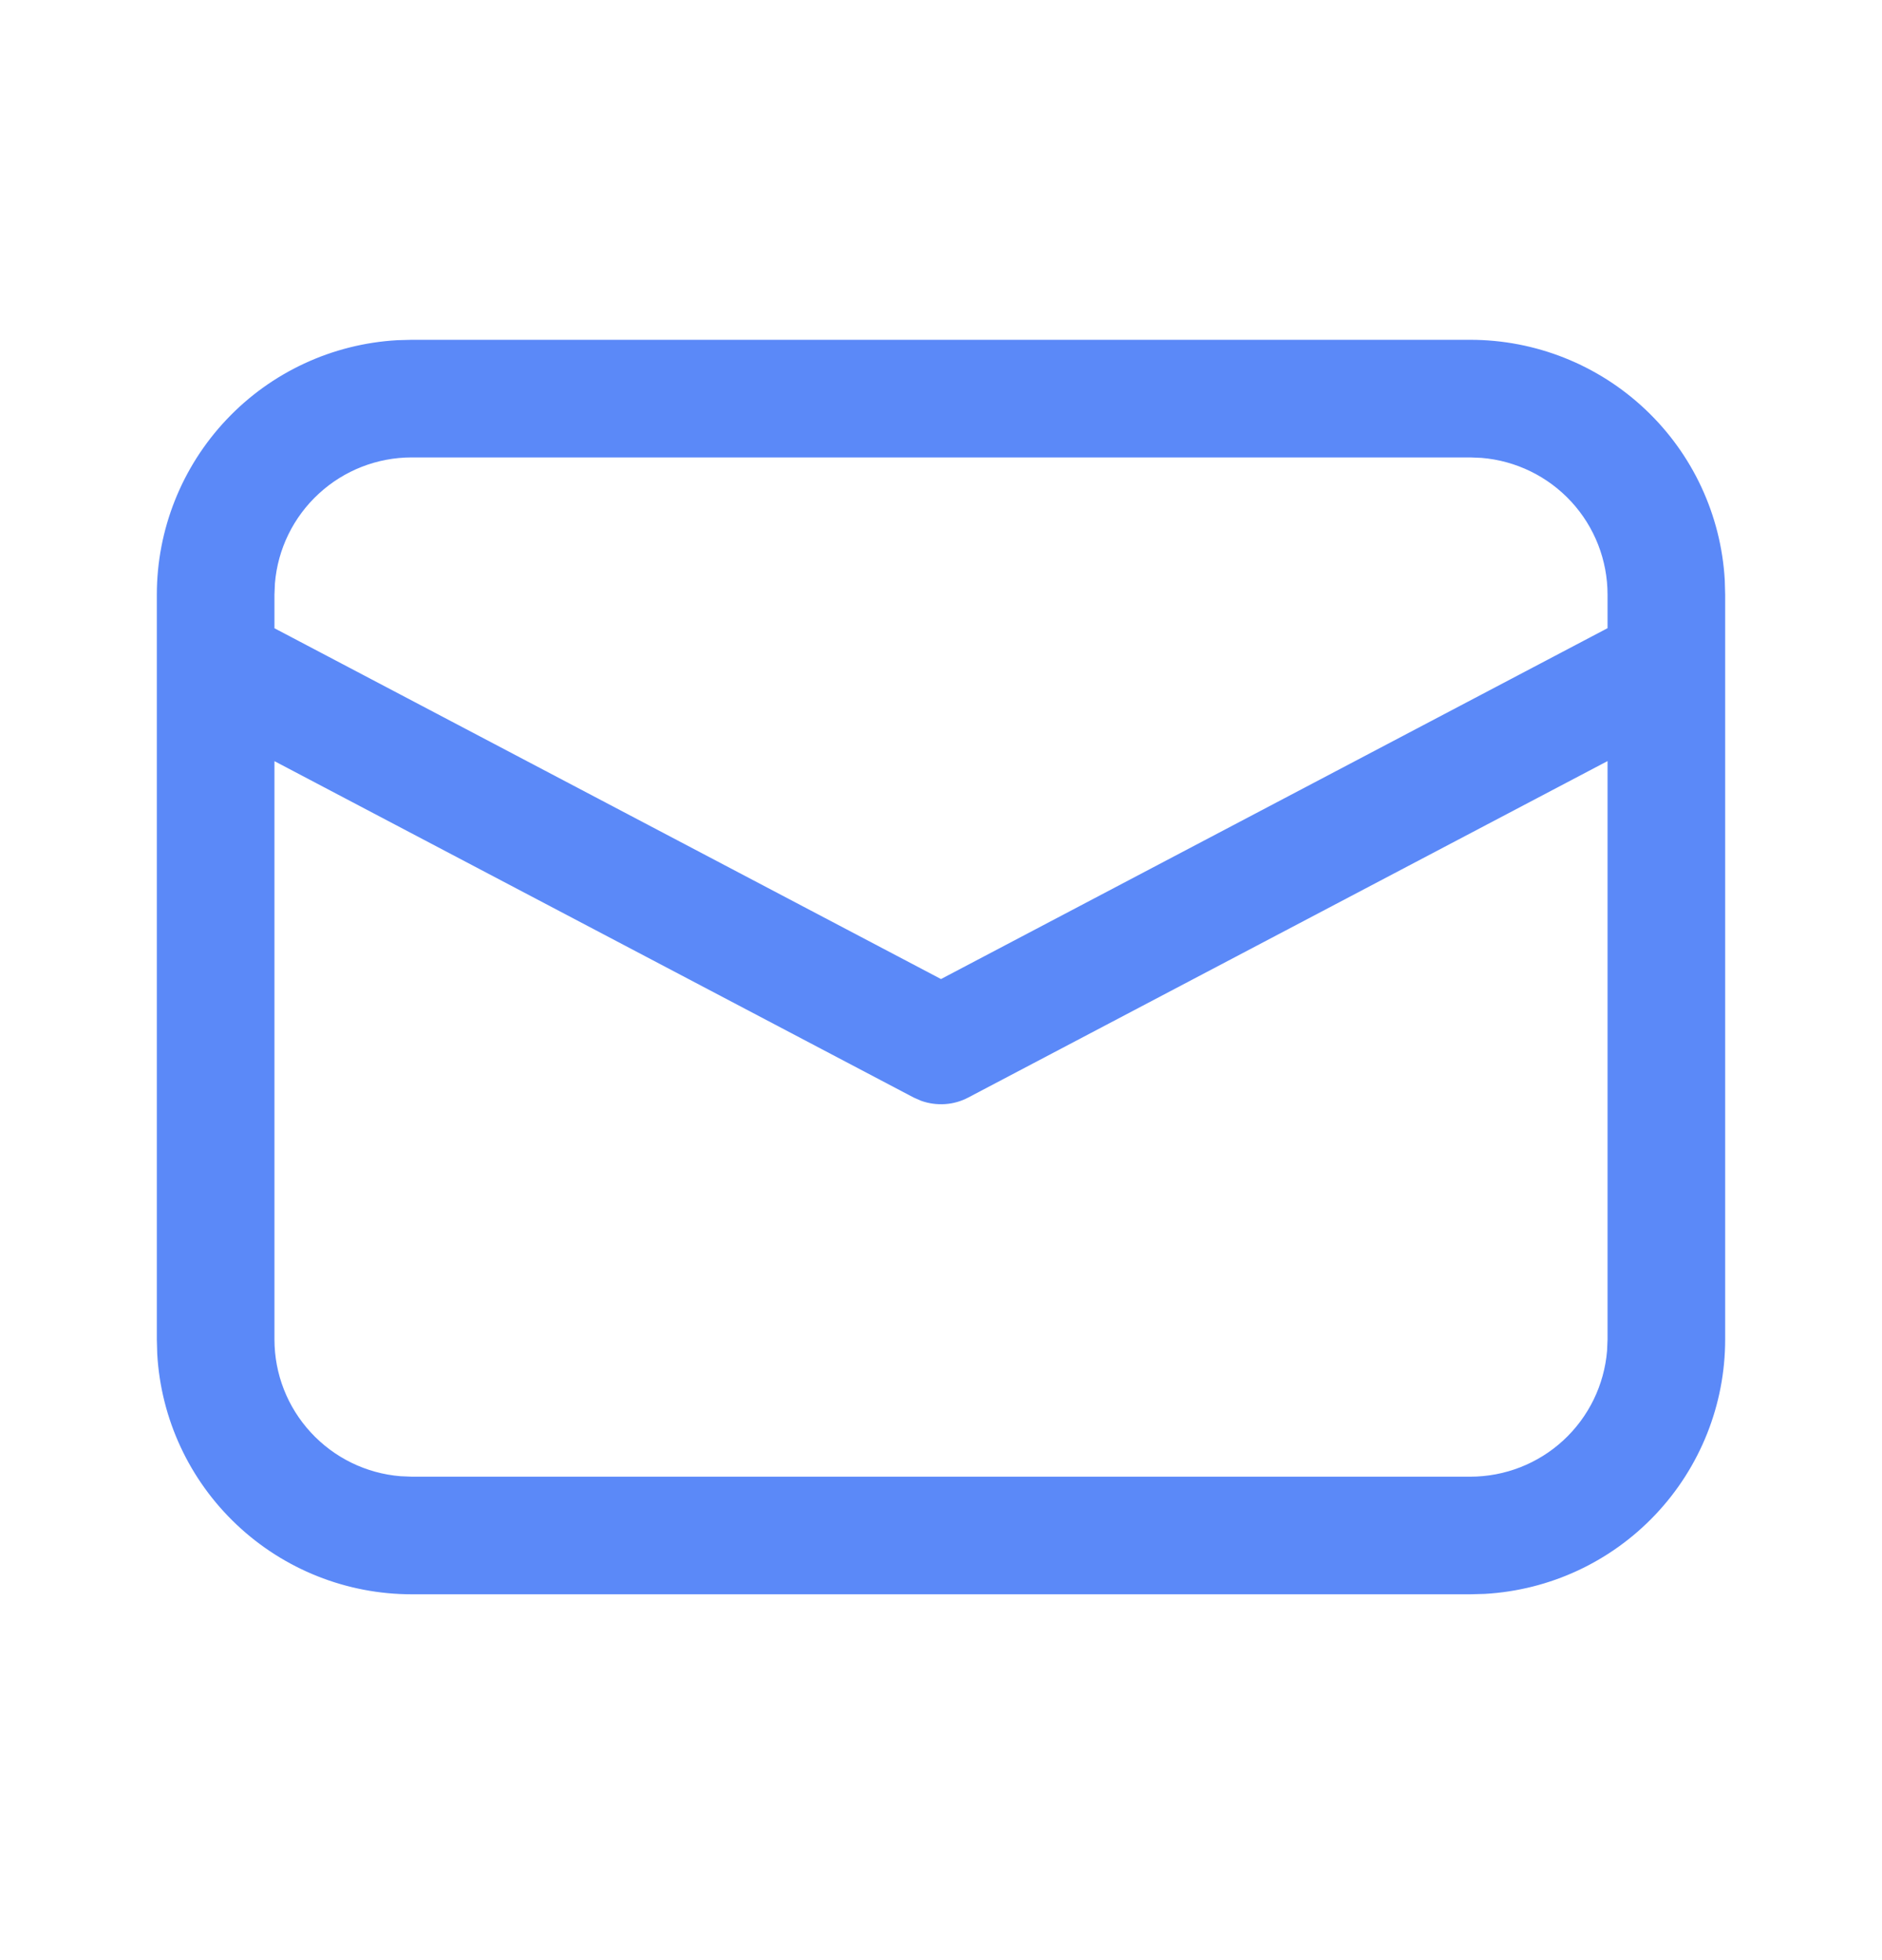 <svg width="24" height="25" viewBox="0 0 24 25" fill="none" xmlns="http://www.w3.org/2000/svg">
<path d="M5.25 4.334H18.75C19.58 4.334 20.379 4.652 20.982 5.222C21.586 5.792 21.948 6.571 21.995 7.4L22 7.584V17.084C22 17.914 21.682 18.713 21.112 19.316C20.542 19.92 19.763 20.282 18.934 20.329L18.75 20.334H5.25C4.42 20.334 3.621 20.016 3.018 19.446C2.414 18.876 2.052 18.097 2.005 17.268L2 17.084V7.584C2 6.754 2.318 5.955 2.888 5.352C3.458 4.748 4.237 4.386 5.066 4.339L5.25 4.334ZM20.5 9.707L12.35 13.997C12.258 14.046 12.157 14.075 12.053 14.082C11.949 14.089 11.845 14.075 11.747 14.04L11.651 13.998L3.5 9.708V17.084C3.5 17.523 3.665 17.946 3.963 18.269C4.26 18.592 4.668 18.792 5.106 18.828L5.25 18.834H18.75C19.189 18.834 19.613 18.669 19.936 18.371C20.259 18.073 20.458 17.665 20.494 17.227L20.5 17.084V9.707ZM18.75 5.834H5.25C4.811 5.834 4.388 5.999 4.065 6.297C3.742 6.594 3.542 7.002 3.506 7.44L3.5 7.584V8.013L12 12.487L20.5 8.012V7.584C20.5 7.145 20.335 6.721 20.037 6.398C19.739 6.075 19.331 5.876 18.893 5.84L18.75 5.834Z" fill="#5B89F8"/>
</svg>
